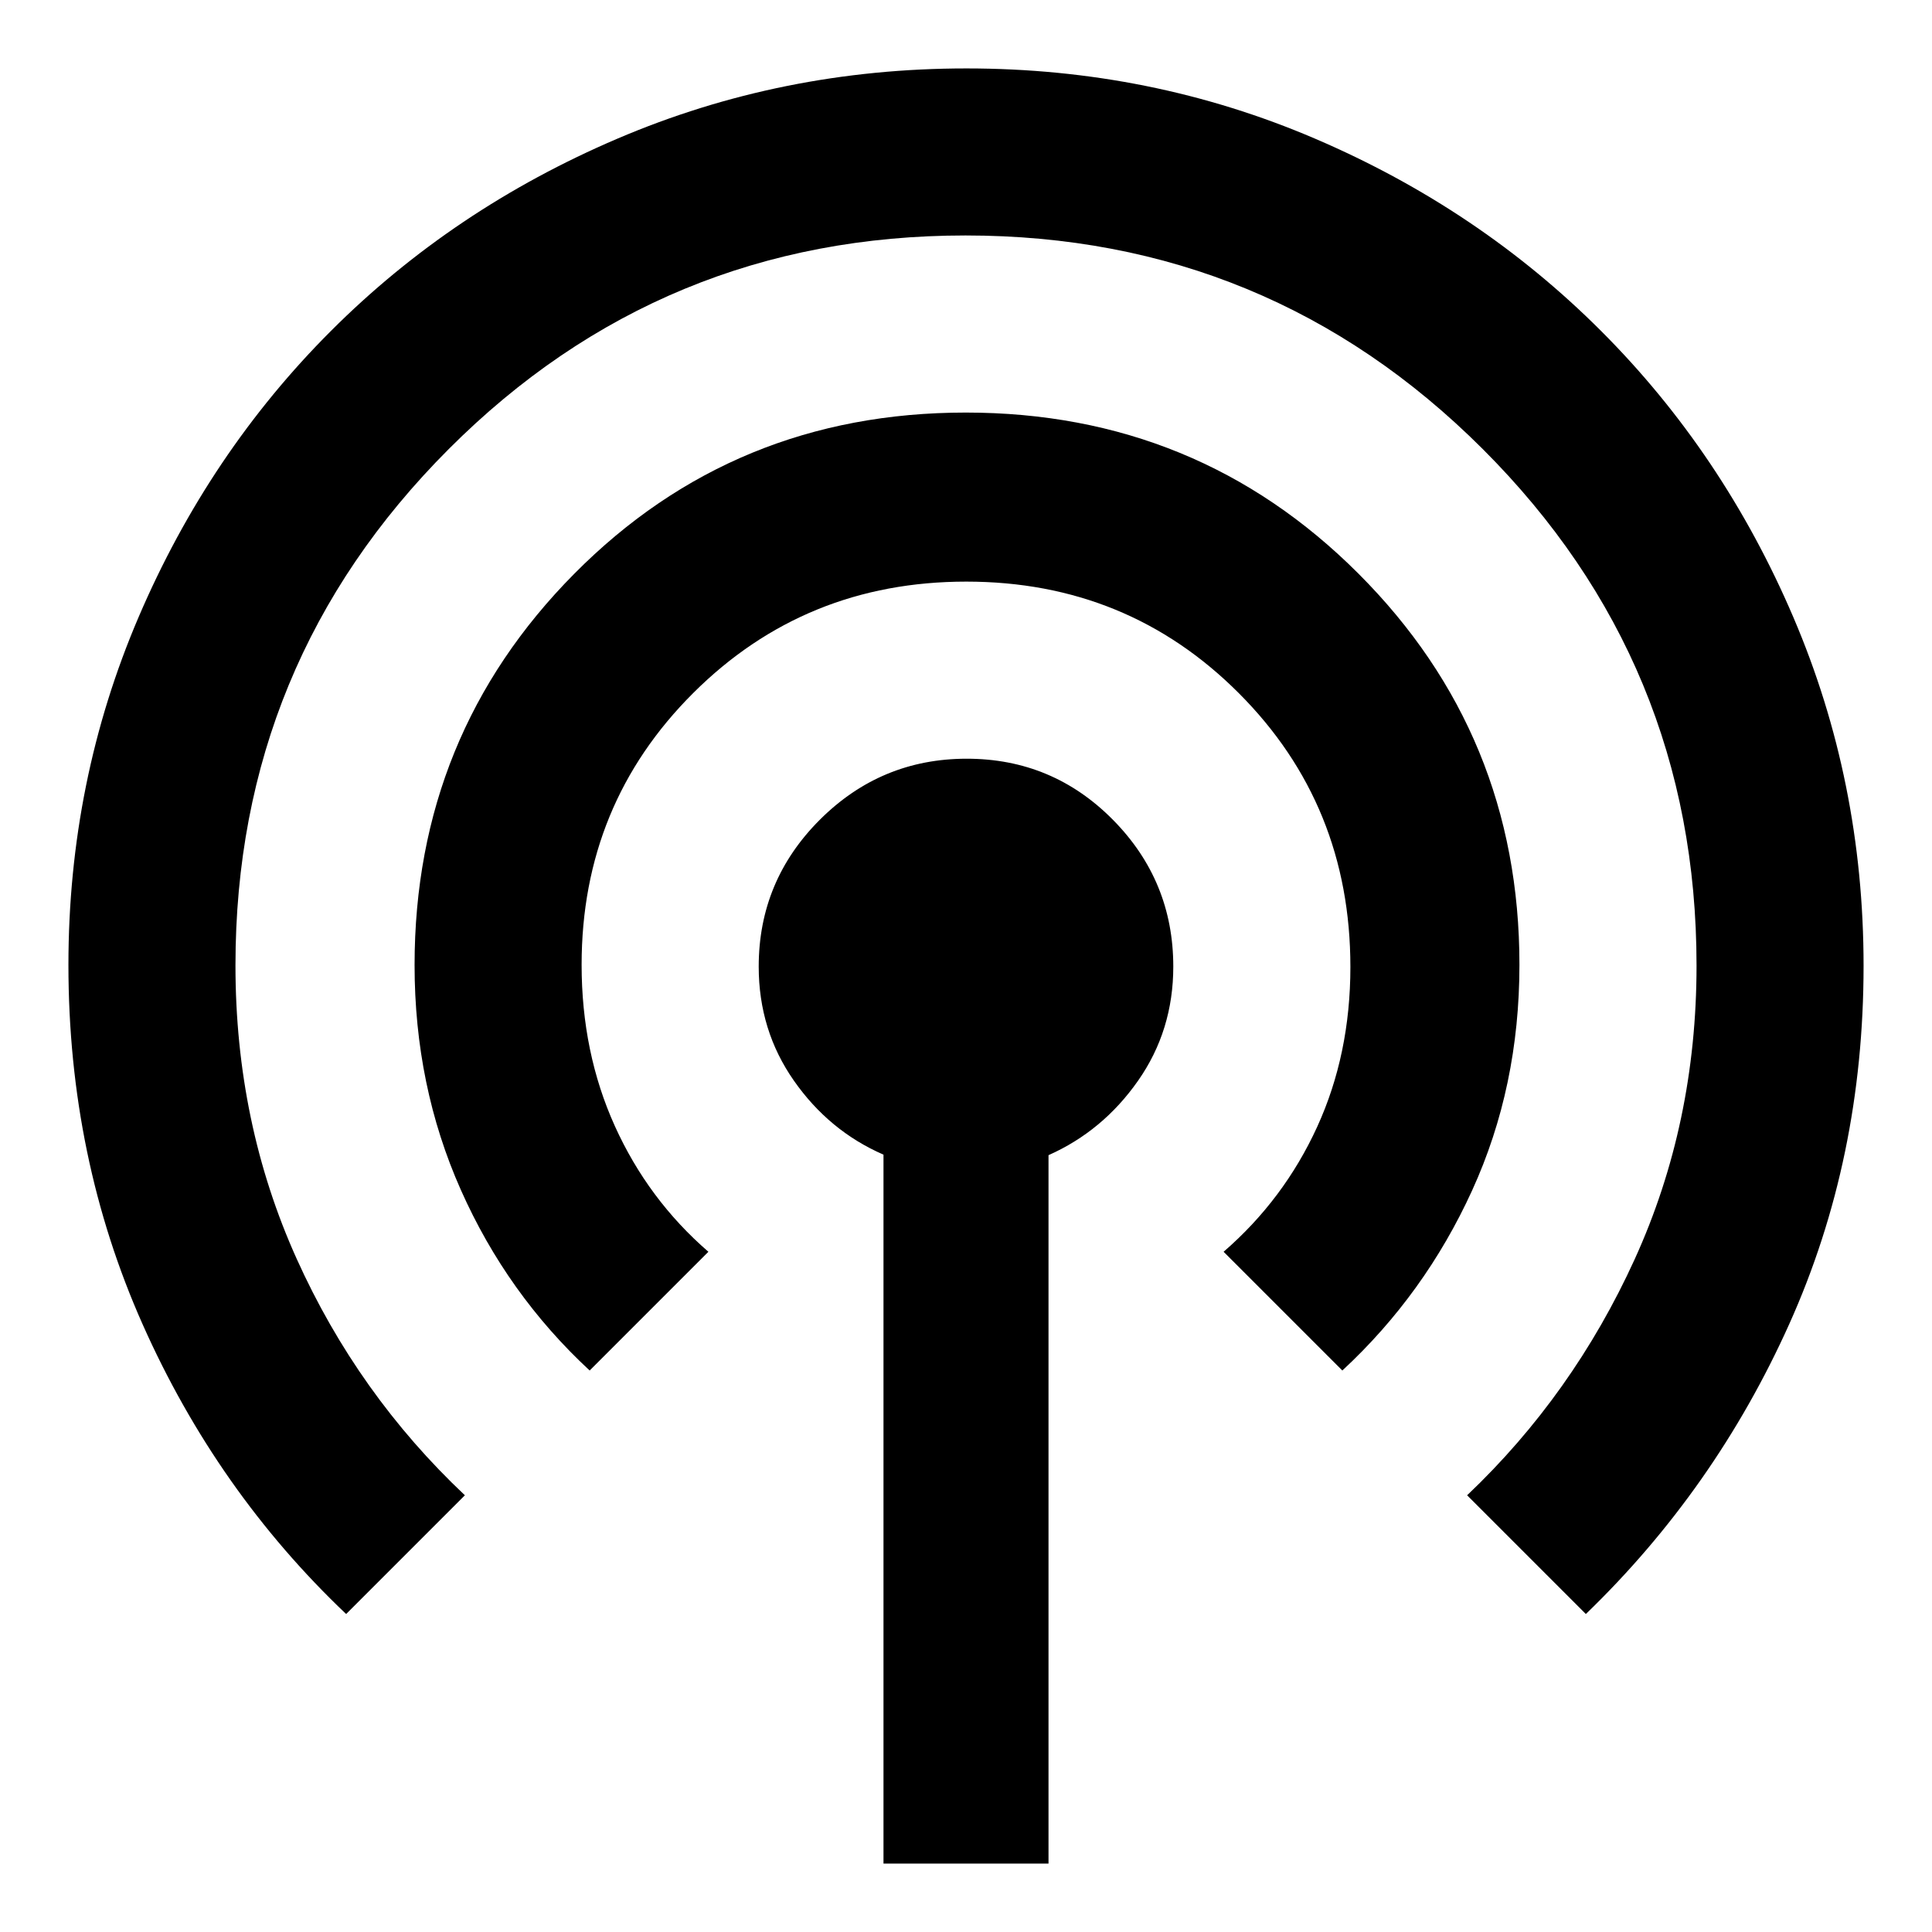 <svg xmlns="http://www.w3.org/2000/svg" height="48" viewBox="0 -960 960 960" width="48"><path d="M439-34v-352.26Q412-398 394.5-423T377-479.7q0-42.61 30.36-72.96 30.37-30.34 73-30.34Q523-583 553-552.66q30 30.35 30 72.96 0 31.7-17.5 56.7-17.5 25-44.5 37v352h-82ZM172-158q-64.16-60.91-101.08-143.83Q34-384.75 34-480.47q0-91.53 34.91-173 34.9-81.46 95.53-142.09 60.63-60.63 142.32-95.53Q388.46-926 480.23-926t173.24 34.91q81.46 34.9 142.09 95.53 60.63 60.63 95.53 142.22Q926-571.75 926-480.1q0 95.84-36.92 177.99Q852.16-219.95 788-158l-59-59q52.6-49.95 83.3-117.37Q843-401.8 843-480.21q0-150.57-106.25-256.68Q630.51-843 479.75-843 329-843 223-736.89T117-480.34q0 78.34 30.37 145.73Q177.74-267.22 231-217l-59 59Zm121-121q-41-38-64-89.72-23-51.71-23-111.75 0-114.39 79.38-194.46Q364.76-755 479.88-755T675-674.97q80 80.04 80 194.37 0 60.6-23.5 112.1Q708-317 667-279l-59-59q30-26 46.5-62.08 16.5-36.09 16.5-79.44 0-80.48-55.37-135.98-55.36-55.5-135.5-55.5-80.13 0-135.63 55.32Q289-560.37 289-480.6q0 43.6 16.5 80.1Q322-364 352-338l-59 59Z"/></svg>